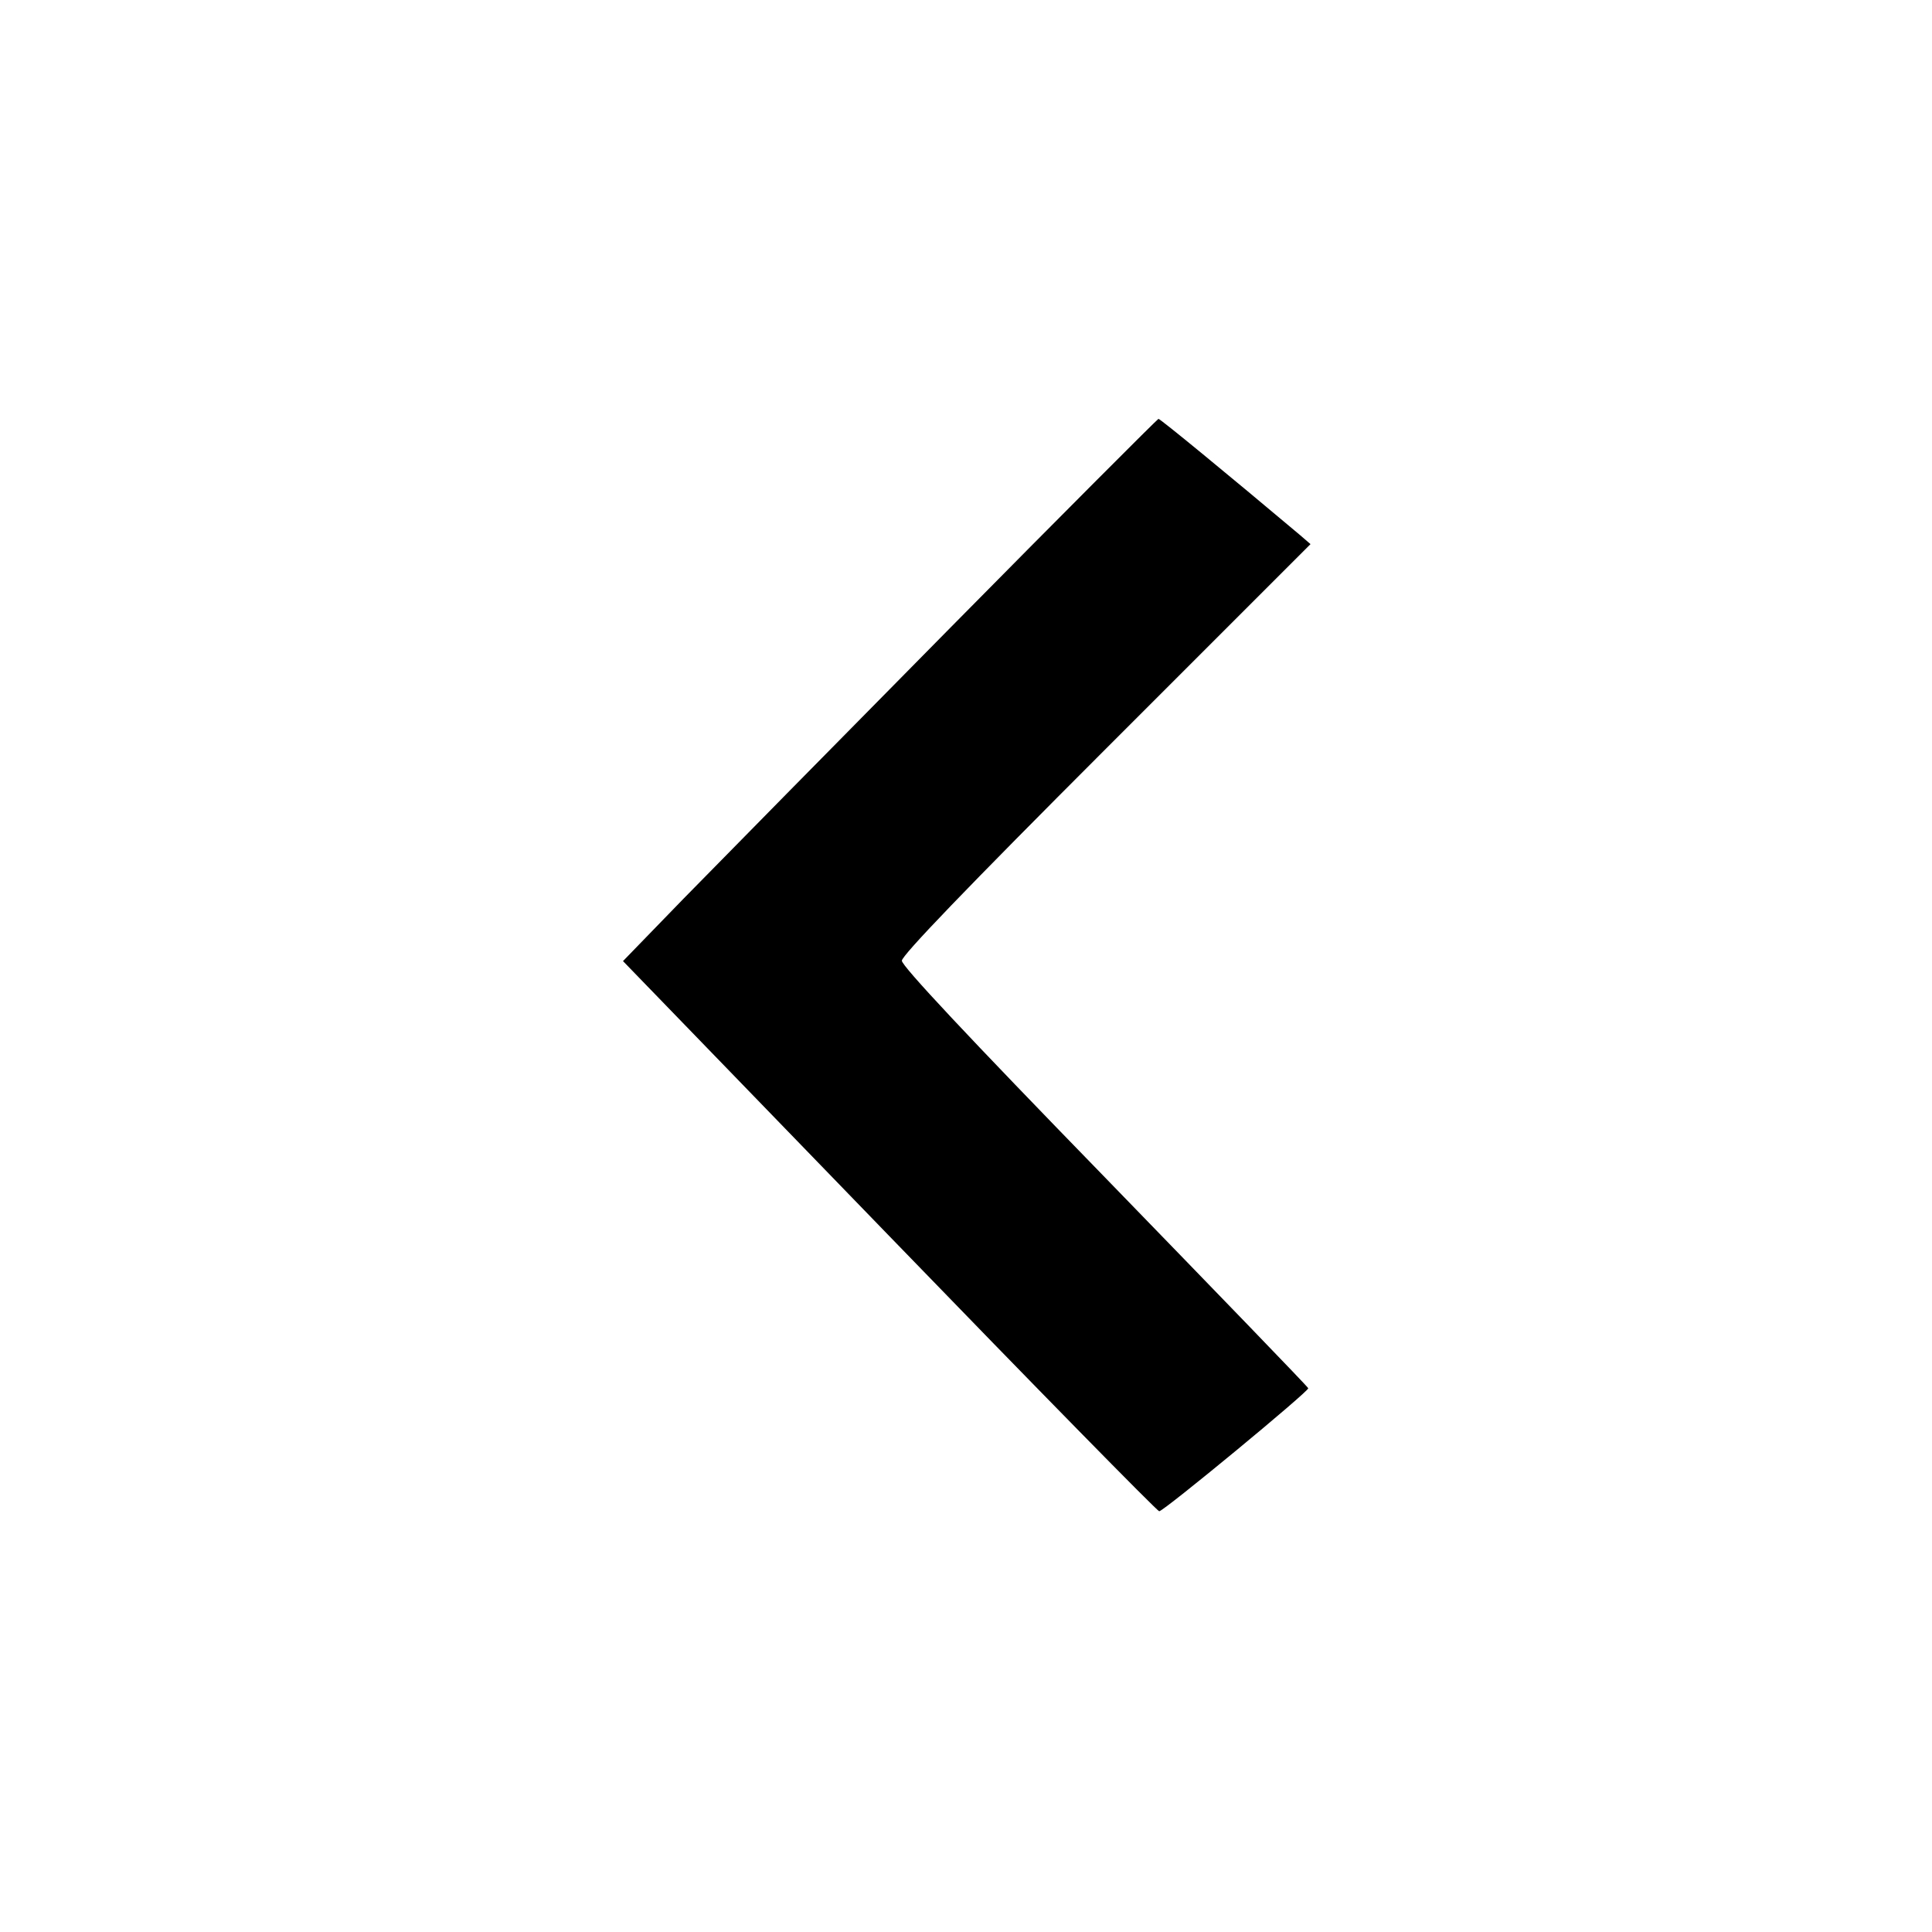 <?xml version="1.0" standalone="no"?>
<!DOCTYPE svg PUBLIC "-//W3C//DTD SVG 20010904//EN"
 "http://www.w3.org/TR/2001/REC-SVG-20010904/DTD/svg10.dtd">
<svg version="1.0" xmlns="http://www.w3.org/2000/svg"
 width="512pt" height="512pt" viewBox="0 0 512 512"
 preserveAspectRatio="xMidYMid meet">

<g transform="translate(0,512) scale(0.1,-0.1)"
fill="#000000" stroke="none">
<path d="M2519 3457 c-300 -304 -618 -627 -707 -718 l-161 -166 706 -729 c388
-401 710 -729 715 -729 12 0 397 318 395 326 -1 4 -244 255 -539 559 -364 374
-538 560 -538 574 0 14 171 192 542 563 l541 541 -29 25 c-189 159 -369 307
-374 307 -3 -1 -251 -249 -551 -553z"/>
</g>
</svg>
